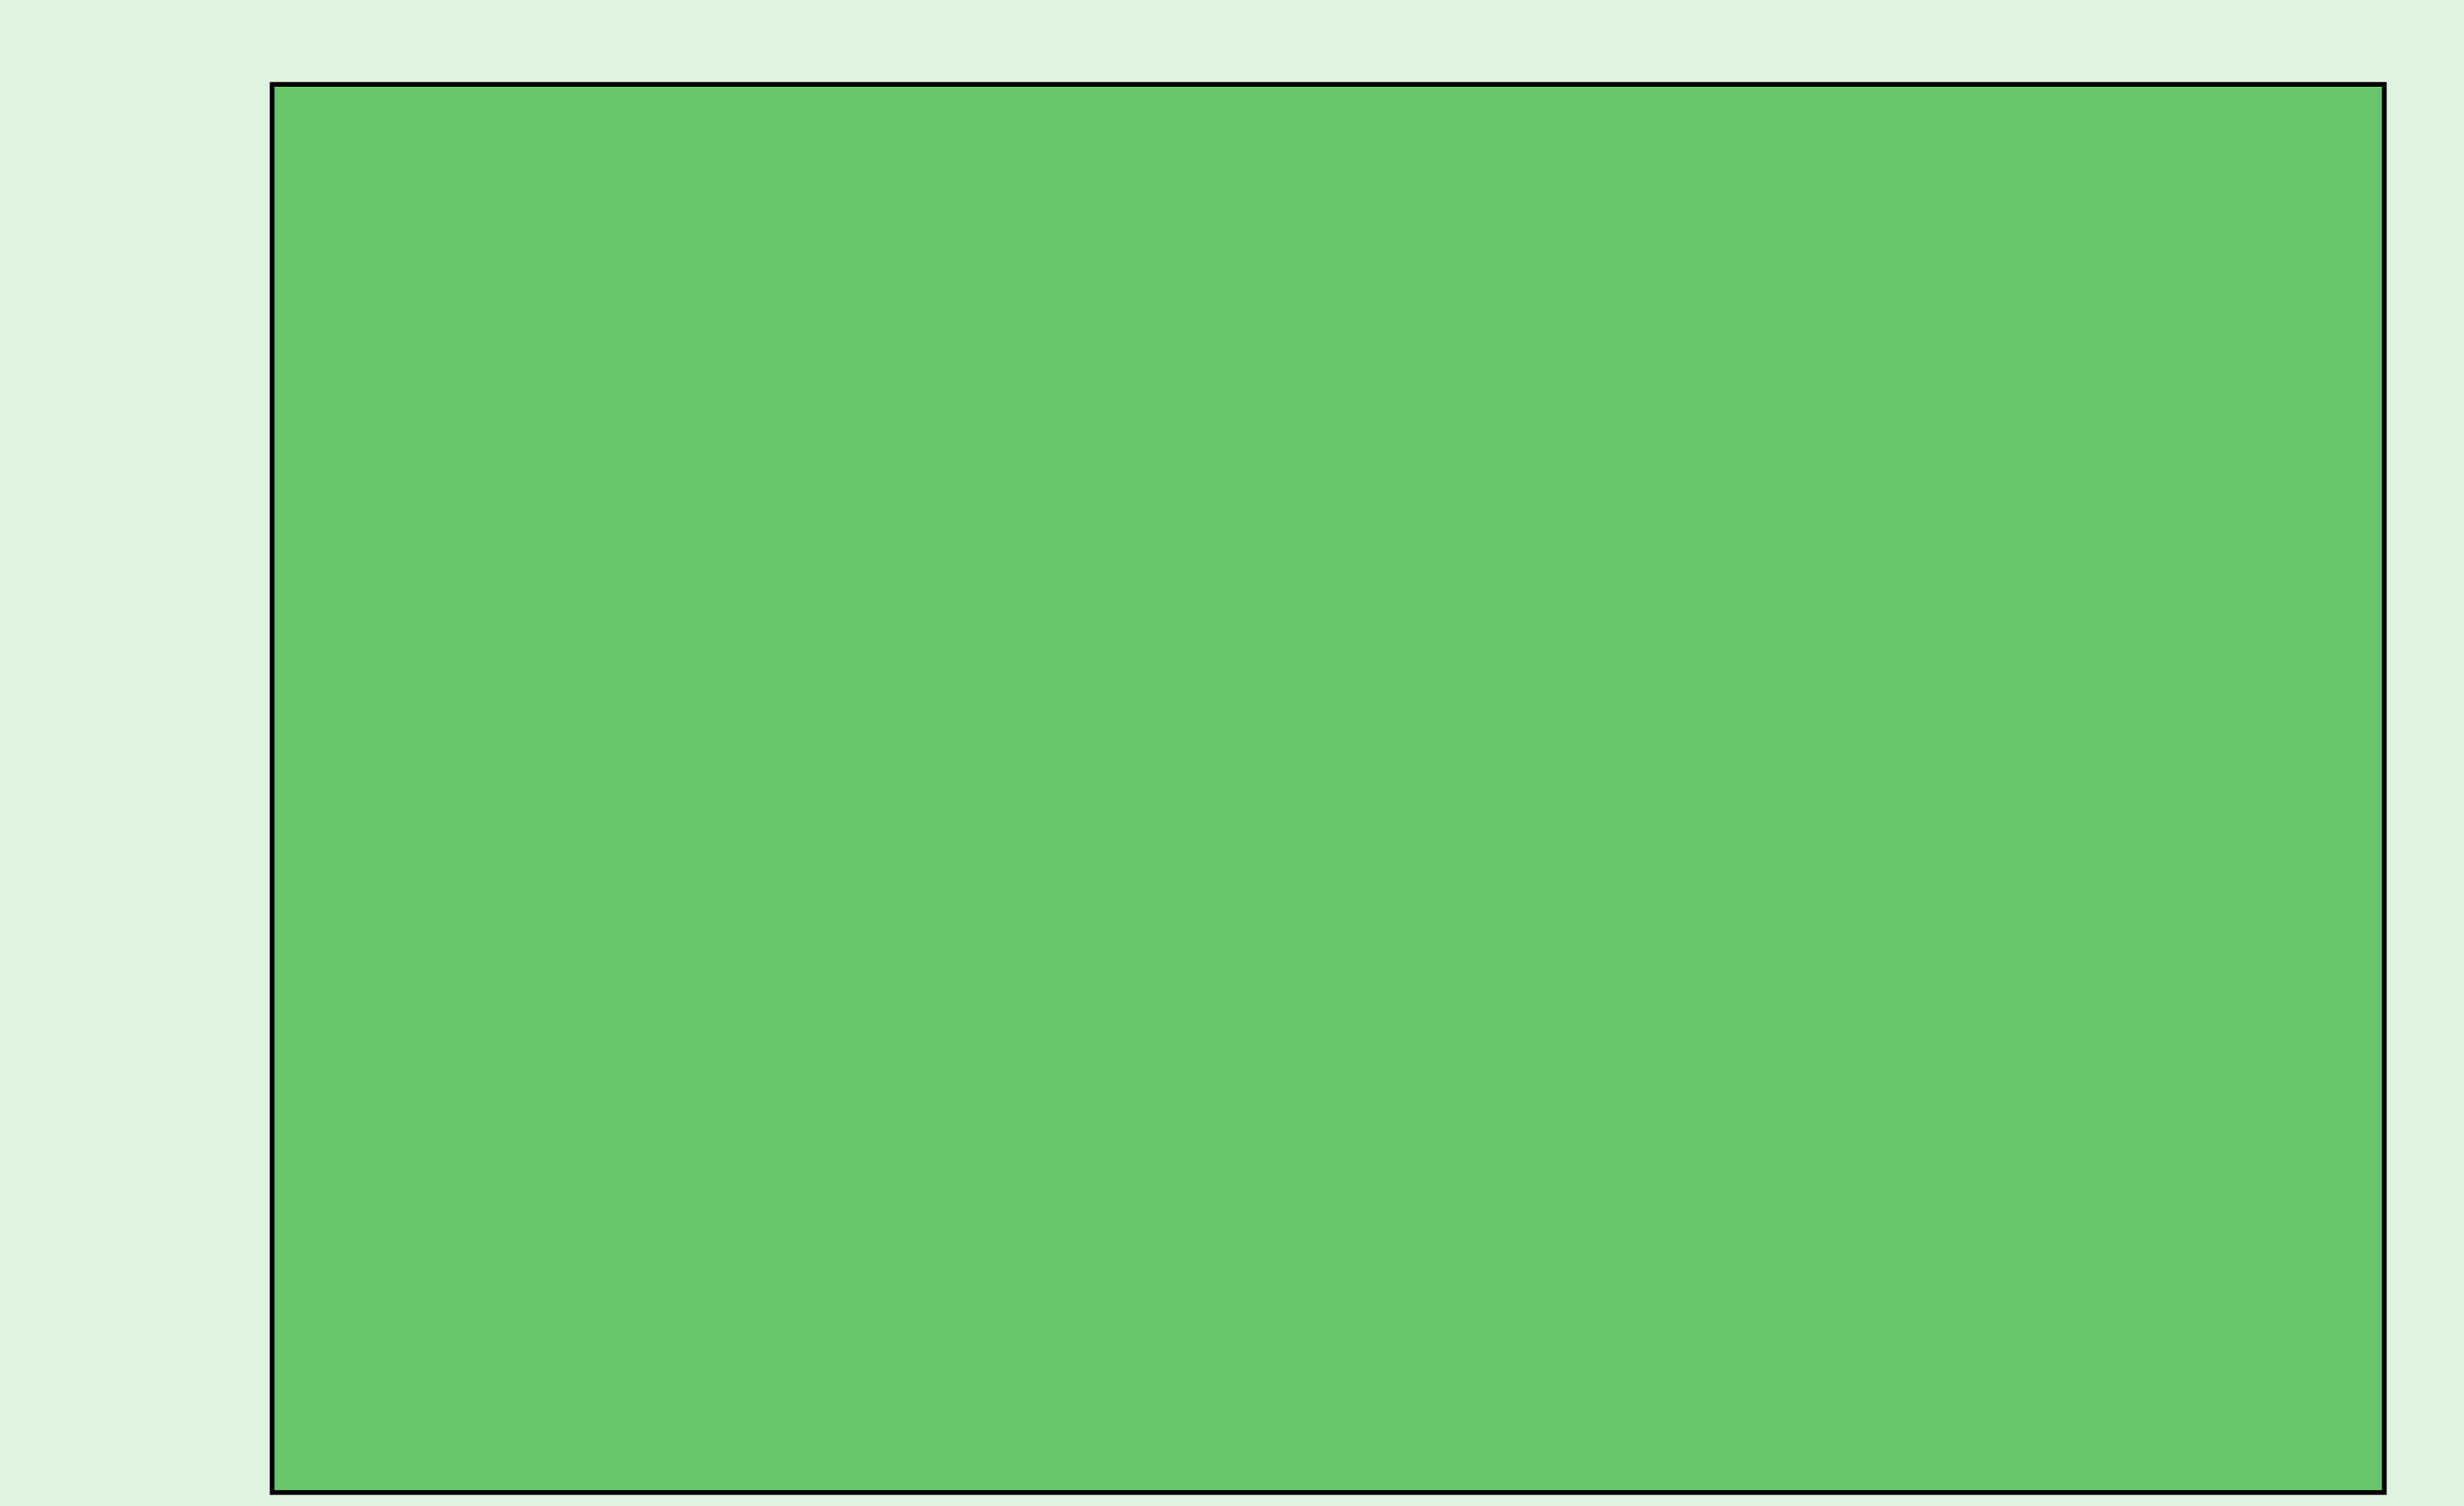 <?xml version="1.0" standalone="no"?>
<!DOCTYPE svg PUBLIC "-//W3C//DTD SVG 1.1//EN"
"http://www.w3.org/Graphics/SVG/1.1/DTD/svg11.dtd">
<!-- original:
<svg width="50.3955" height="30.8092" viewBox="0 0 1049.91 641.858" version="1.1"
-->
<svg width="5039.55" height="3080.92" viewBox="0 0 1049.91 641.858" version="1.1"
xmlns="http://www.w3.org/2000/svg"
xmlns:xlink="http://www.w3.org/1999/xlink">
<g fill-rule="evenodd"><path d="M 1.81899e-12,0 L 1049.91,0 L 1049.91,641.858 L 1.81899e-12,641.858 L 1.81899e-12,0 z " style="fill-opacity:0.2;fill:rgb(103,198,105);"/></g>
<polyline points="115.953,635.953 115.953,35.953 1015.95,35.953 1015.95,635.953 115.953,635.953" style="stroke:rgb(103,198,105);stroke-width:0;fill:none;stroke-opacity:0.5;stroke-linecap:round;stroke-linejoin:round;;fill:none"/>
<polyline points="115.953,635.953 115.953,35.953 1015.95,35.953 1015.95,635.953 115.953,635.953" style="stroke:rgb(0,0,0);stroke-width:1px;fill:none;stroke-opacity:1;stroke-linecap:round;stroke-linejoin:round;;fill:none"/>
<g fill-rule="evenodd"><path d="M 115.953,35.953 L 1015.95,35.953 L 1015.95,635.953 L 115.953,635.953 L 115.953,35.953 z " style="fill-opacity:1;fill:rgb(103,198,105);stroke:rgb(0,0,0);stroke-width:2"/></g>
</svg>
